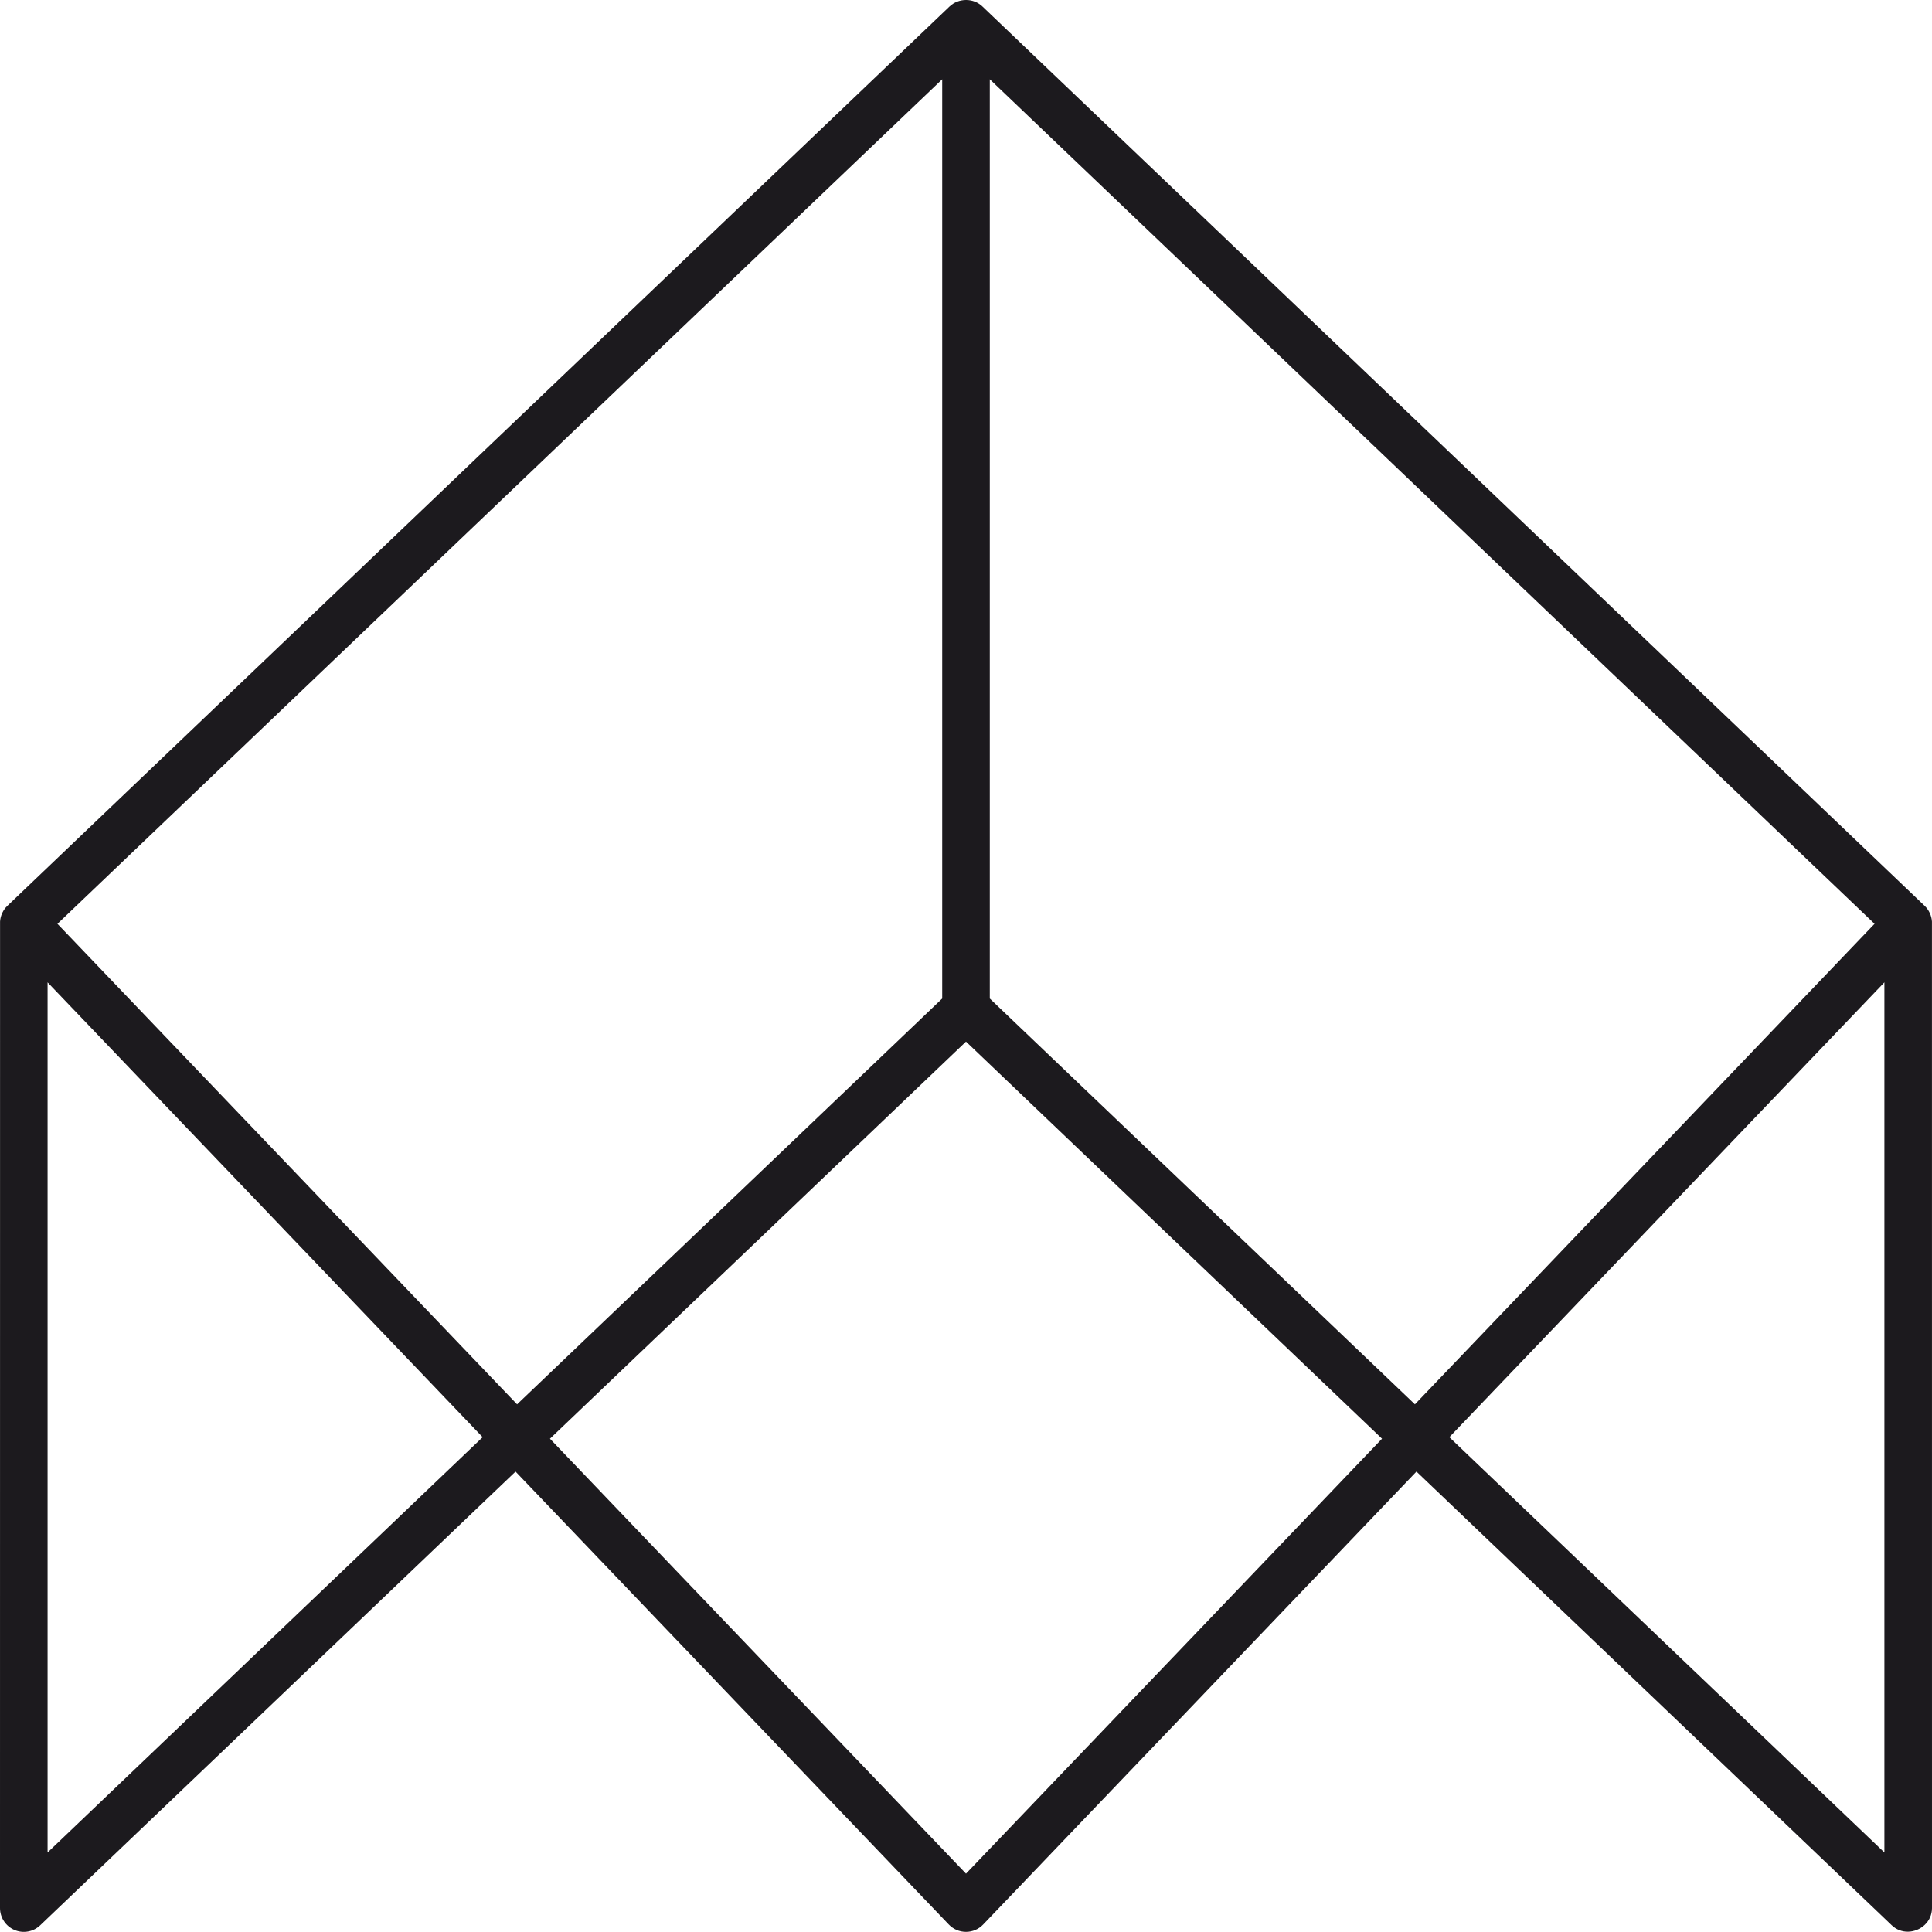 <svg width="102" height="102" viewBox="0 0 102 102" fill="none" xmlns="http://www.w3.org/2000/svg">
<path d="M100.744 101.984C100.584 101.988 100.425 101.96 100.276 101.902C100.127 101.844 99.991 101.757 99.876 101.646L74.782 77.692L51.907 101.605C51.79 101.728 51.649 101.826 51.493 101.892C51.337 101.959 51.169 101.993 51 101.993C50.83 101.993 50.662 101.959 50.506 101.892C50.35 101.826 50.209 101.728 50.092 101.605L27.218 77.692L2.123 101.646C1.945 101.816 1.722 101.93 1.48 101.973C1.238 102.017 0.988 101.989 0.762 101.892C0.536 101.795 0.343 101.634 0.208 101.429C0.072 101.223 -4.4979e-05 100.983 2.10327e-08 100.737C2.10327e-08 100.737 0.001 48.683 0.003 48.652C0.023 48.336 0.162 48.04 0.391 47.822L50.128 0.345C50.608 -0.113 51.398 -0.118 51.875 0.348L101.612 47.824C101.842 48.044 101.979 48.342 101.998 48.659C101.999 48.683 102 100.667 102 100.737C102 101.468 101.384 101.97 100.744 101.984ZM29.035 75.957L51 98.92L72.964 75.957L51 54.991L29.035 75.957ZM76.518 75.876L99.487 97.802V51.863L76.518 75.876ZM2.512 51.863V97.802L25.481 75.876L2.512 51.863ZM52.256 52.717L74.701 74.142L98.967 48.773L52.256 4.185V52.717ZM3.033 48.773L27.299 74.142L49.744 52.717V4.185L3.033 48.773Z" fill="#1C1A1E"/>
</svg>
